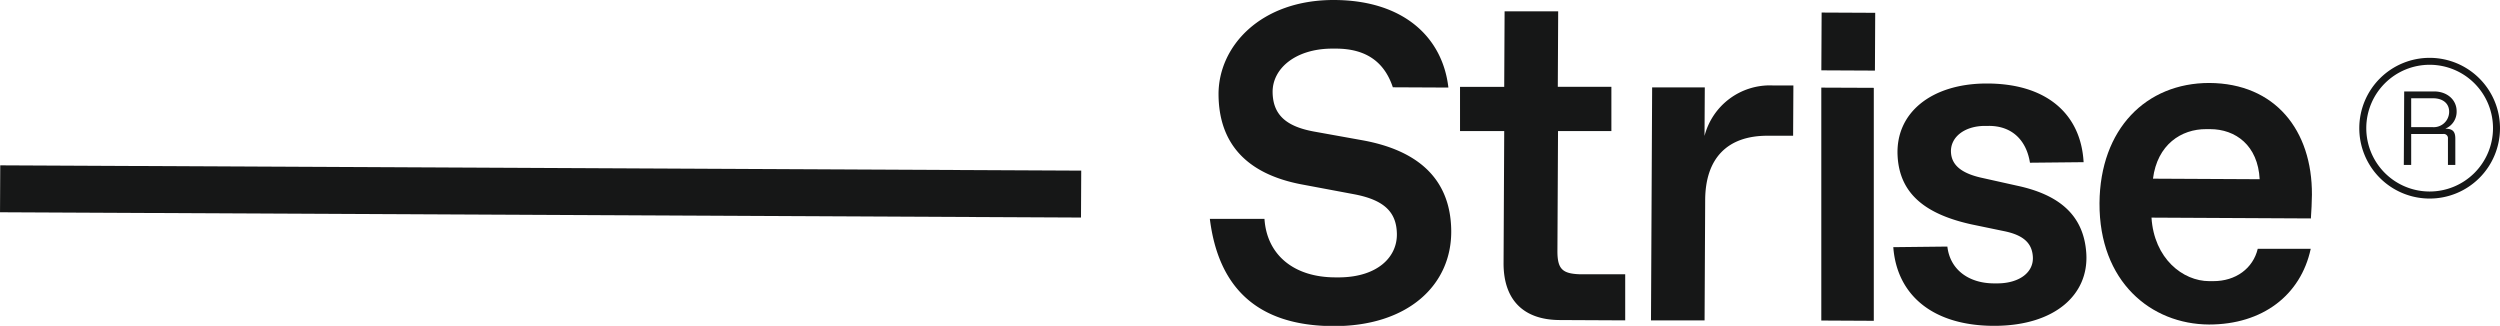 <?xml version="1.0" ?>
<svg xmlns="http://www.w3.org/2000/svg" data-name="Layer 2" viewBox="0 0 457.68 59.66">
	<defs>
		<style>.cls-1{fill:#161717}</style>
	</defs>
	<path d="m369.29 34-6.23-1.39c-3.88-.81-5.76-2.32-5.89-4.71-.15-2.73 2.38-4.81 6.14-4.85h.69c4.44-.05 7 2.74 7.63 6.74l9.82-.1c-.49-8.87-6.86-14.52-18.05-14.4-9.73.1-16.45 5.29-16 13.31.39 7.07 5.37 10.69 13.58 12.49l5.88 1.22c3.63.73 5.16 2.24 5.3 4.72.16 2.9-2.55 4.81-6.4 4.85h-.68c-4.61 0-8.08-2.47-8.57-6.74l-9.9.11c.66 8.86 7.37 14.51 18.81 14.4 10.84-.12 16.94-5.73 16.53-13.15-.41-7.16-5.05-10.87-12.66-12.5ZM285.12 45.91l.11-21.91H295v-8.11h-9.81l.07-13.81h-9.81l-.07 13.82h-8.09V24h8.09l-.12 24.22c0 6.66 3.62 10.34 10.27 10.37l12 .06v-8.44h-8.34c-3.19-.12-4.08-.98-4.07-4.3ZM312.05 24.89l.05-8.89h-9.64l-.21 42.65h9.81l.11-21.92c0-7.76 4.06-11.92 11.49-11.88h4.61l.05-9.21h-3.85a12.35 12.35 0 0 0-12.42 9.25ZM333.43 58.68l9.61.05V16.08l-9.61-.04v42.64z" class="cls-1"/>
	<path d="M333.09 2.7h10.58v9.81h-10.58z" class="cls-1" transform="rotate(-89.72 338.377 7.614)"/>
	<path d="M404.46 15.19c-11.57 0-20 8.41-20.1 22-.07 14.38 9.42 22.17 20.06 22.22 9.78 0 16.78-5.36 18.61-13.86h-9.7c-.86 3.57-4 5.94-8.19 5.92h-.68c-4.85 0-10.11-4.14-10.58-11.63l29.18.15c.09-1.45.18-2.9.19-4.34.06-11.77-6.71-20.4-18.79-20.46Zm-10.31 17.52c.79-6.22 5.16-9.1 9.76-9.07h.69c4.69 0 8.77 3 9.08 9.17Z" class="cls-1"/>
	<path d="M94.67-63.9h8.59V134h-8.59z" class="cls-1" transform="rotate(-89.72 98.968 35.045)"/>
	<path d="M444.86 10.59a12.88 12.88 0 1 0 12.82 12.94 12.88 12.88 0 0 0-12.82-12.94Zm-.12 24.47a11.6 11.6 0 1 1 11.66-11.54 11.61 11.61 0 0 1-11.66 11.54Z" class="cls-1"/>
	<path d="M449.74 20.36c0-2.08-1.73-3.61-4.1-3.62h-5.5l-.07 13.46h1.35v-5.67h5.86a.77.77 0 0 1 .87.87v4.8h1.35v-4.81c0-1.32-.49-1.83-1.84-1.83a3.34 3.34 0 0 0 2.08-3.2Zm-4.32 2.92h-4v-5.29h4c1.85 0 3 1 2.95 2.55a2.82 2.82 0 0 1-2.95 2.74ZM249.54 25.7l-9-1.62c-5-.92-7.5-3-7.56-7.18-.06-4.31 4.12-7.93 10.75-8h.82c5.72 0 8.95 2.6 10.44 7.08l10.17.05C264.11 6.87 257 .06 244.29 0c-13.5-.06-21.29 8.5-21.21 17.37s5.09 14.42 15.06 16.36l9.86 1.85c5.57 1.08 7.67 3.37 7.73 7.26.06 4.23-3.54 7.84-10.41 7.94h-.83c-7.69 0-12.58-4.18-13-10.71h-10c1.53 12.34 8.45 19.56 22.56 19.63 13.67.07 21.77-7.51 21.63-17.54-.13-9.48-6.17-14.62-16.14-16.46Z" class="cls-1"/>
</svg>